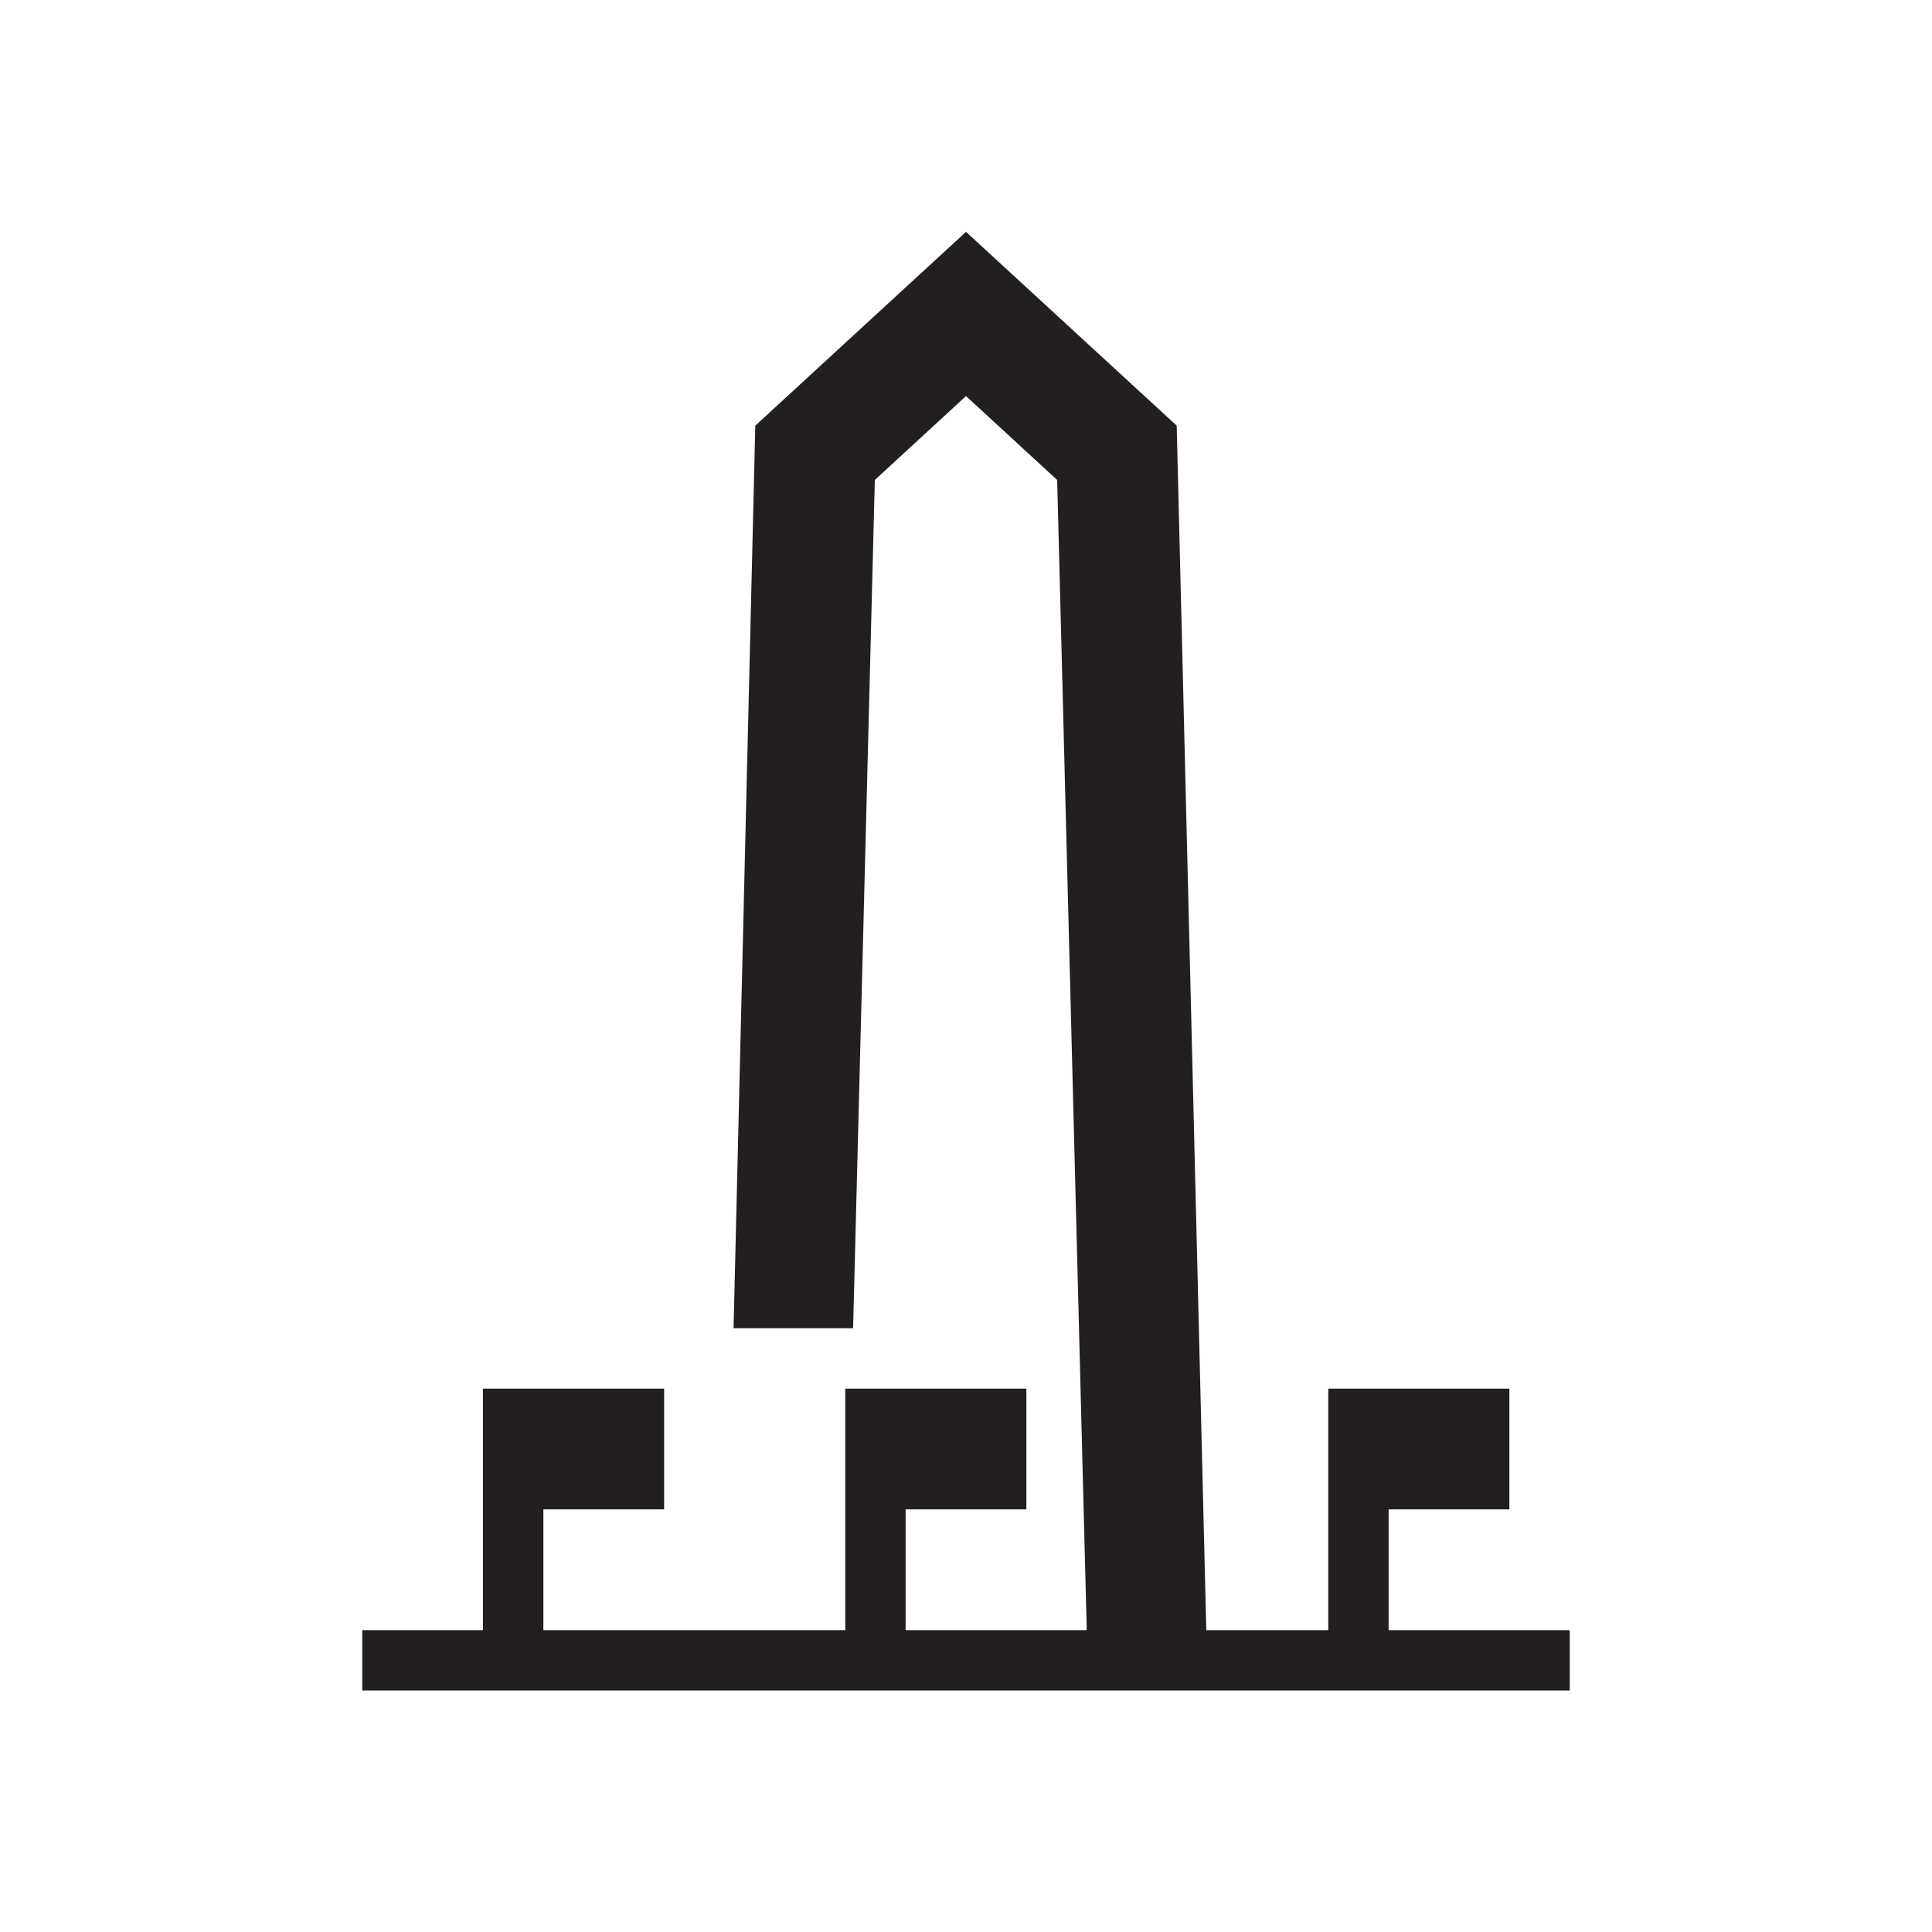 <svg xmlns="http://www.w3.org/2000/svg" viewBox="0 0 32 32">
  <defs>
    <style>
      .cls-1 {
        fill: #231f20;
      }
    </style>
  </defs>
  <title>32</title>
  <g id="washington">
    <polygon id="shape" class="cls-1" points="23 27 23 25 25 25 25 23 22 23 22 27 19.98 27 19.49 7.05 16 3.84 12.51 7.05 12.15 22 14.13 22 14.49 7.95 16 6.56 17.51 7.95 18 27 15 27 15 25 17 25 17 23 14 23 14 27 9 27 9 25 11 25 11 23 8 23 8 25 8 27 6 27 6 28 26 28 26 27 23 27"/>
  </g>
</svg>
